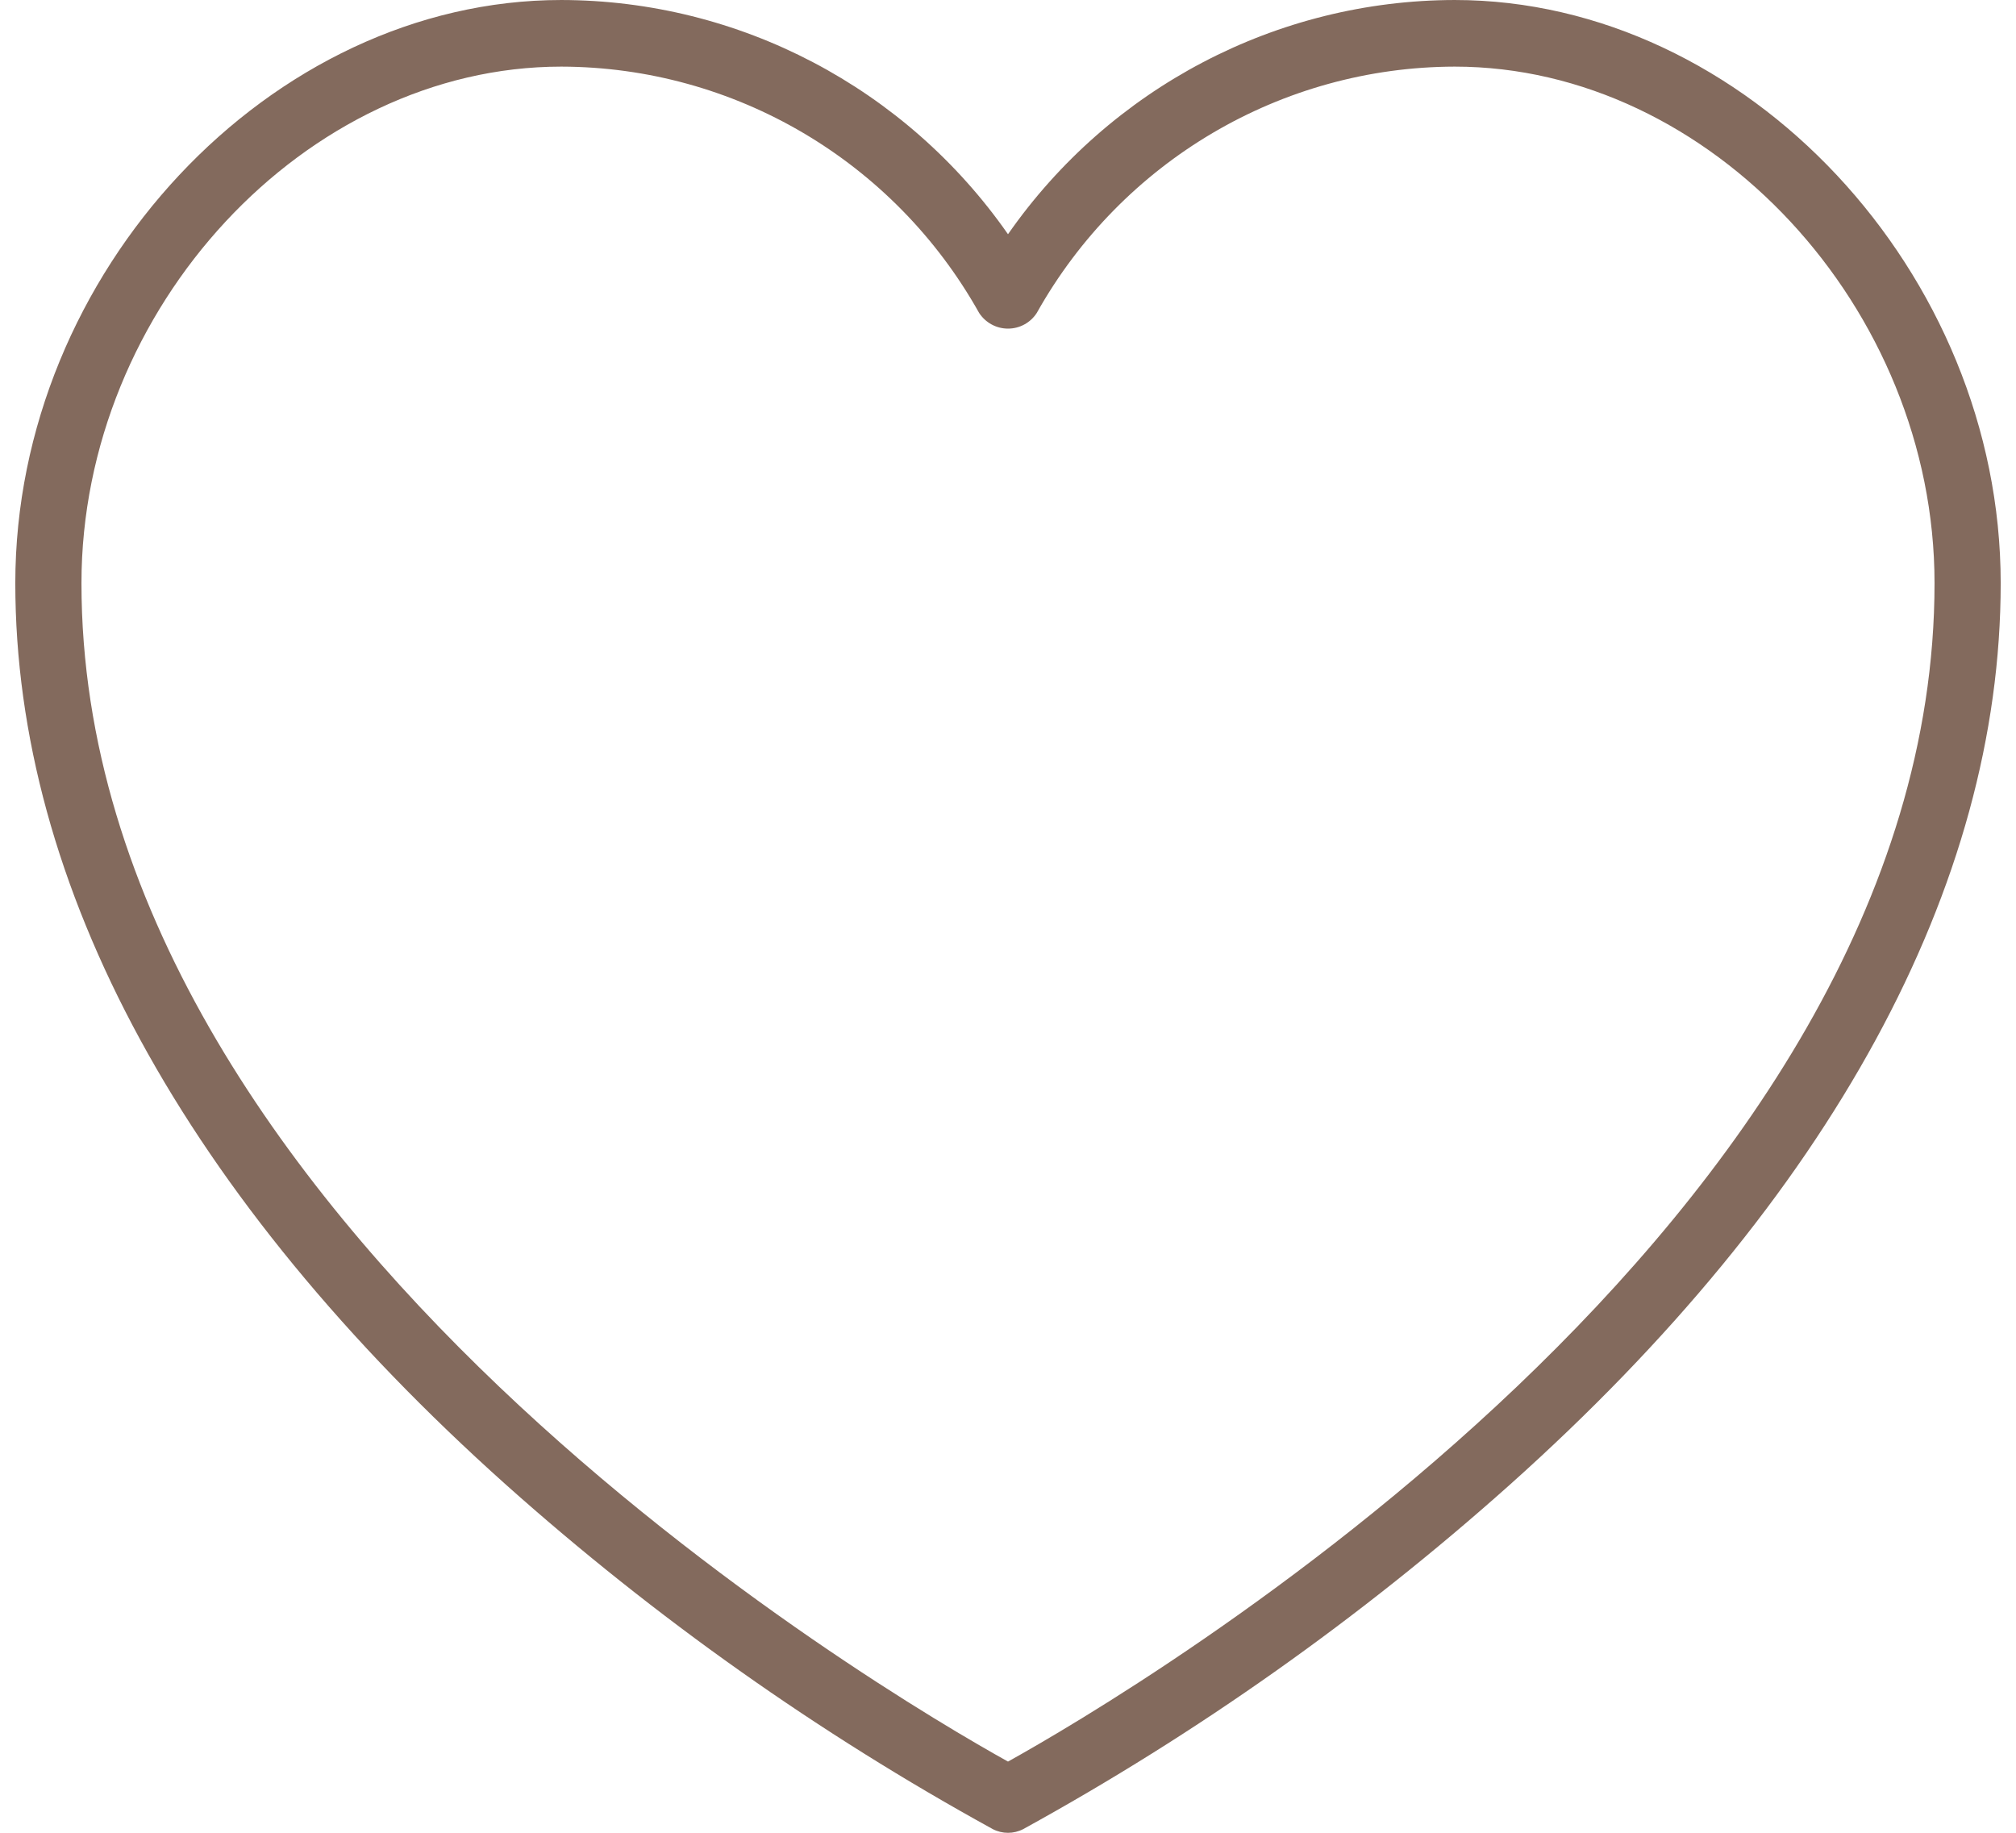 <svg width="22" height="20" viewBox="0 0 22 20" fill="none" xmlns="http://www.w3.org/2000/svg">
<path d="M15.875 6.10352e-05C13.934 0.003 12.116 0.956 11 2.556C9.884 0.956 8.066 0.003 6.125 6.10352e-05C2.951 6.10352e-05 0.167 2.974 0.167 6.364C0.167 9.667 2.019 13.07 5.524 16.204C7.148 17.653 8.929 18.913 10.834 19.96C10.938 20.014 11.062 20.014 11.166 19.96C13.07 18.913 14.851 17.653 16.474 16.204C19.981 13.07 21.833 9.667 21.833 6.364C21.833 2.974 19.049 6.10352e-05 15.875 6.10352e-05ZM11 19.223C9.674 18.486 0.889 13.337 0.889 6.364C0.889 3.361 3.335 0.727 6.125 0.727C8.015 0.731 9.757 1.757 10.685 3.415C10.755 3.522 10.873 3.586 11 3.586C11.127 3.586 11.245 3.522 11.314 3.415C12.243 1.757 13.985 0.731 15.875 0.727C18.665 0.727 21.111 3.361 21.111 6.364C21.111 13.337 12.326 18.486 11 19.223Z" fill="#836A5D"/>
</svg>
